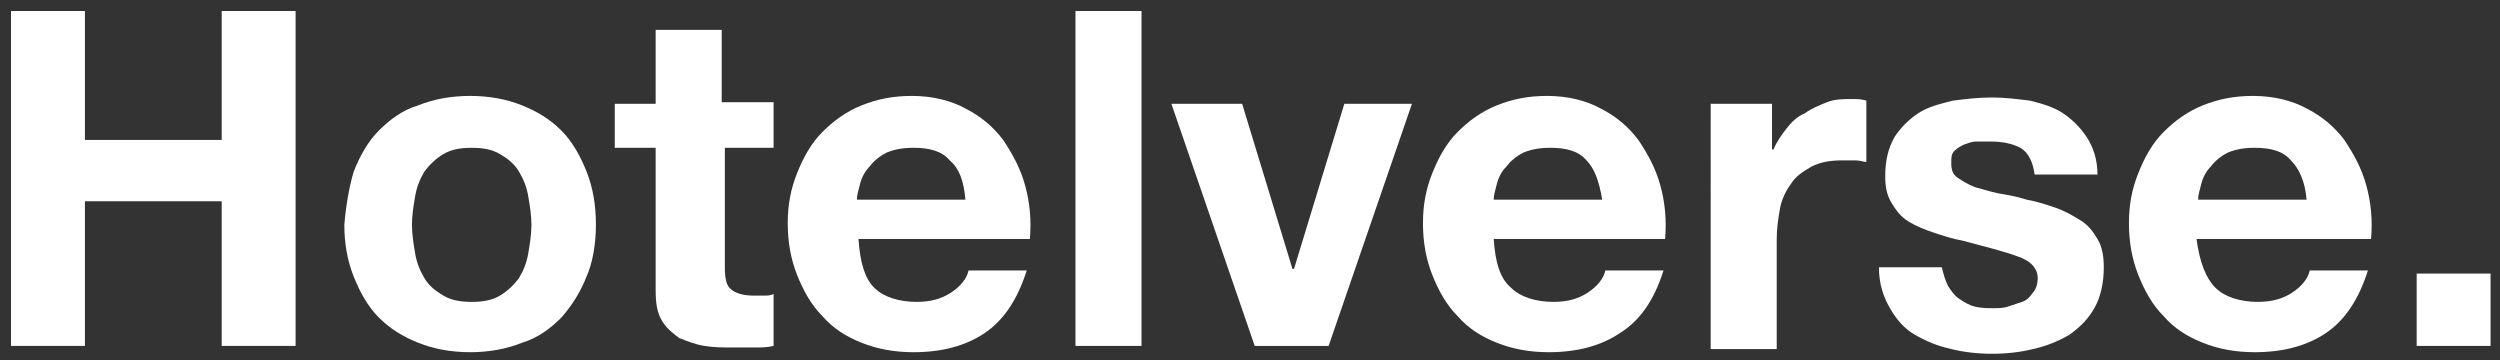 <?xml version="1.0" encoding="utf-8"?>
<!-- Generator: Adobe Illustrator 26.0.2, SVG Export Plug-In . SVG Version: 6.00 Build 0)  -->
<svg version="1.1" id="Capa_1" xmlns="http://www.w3.org/2000/svg" xmlns:xlink="http://www.w3.org/1999/xlink" x="0px" y="0px"
	 viewBox="0 0 159 22.9" style="enable-background:new 0 0 159 22.9;" xml:space="preserve">
<rect x="0" y="0" width="159" height="22.9" fill="#333333" stroke="none"/>
<style type="text/css">
	.st0{fill:#FFFFFF;}
</style>
<g>
	<polygon class="st0" points="14.1,0.7 14.1,8.9 5.4,8.9 5.4,0.7 0.7,0.7 0.7,22 5.4,22 5.4,12.8 14.1,12.8 14.1,22 18.8,22 
		18.8,0.7 	"/>
	<g>
		<path class="st0" d="M26.4,16.1c0.1,0.6,0.3,1.1,0.6,1.6c0.3,0.5,0.7,0.8,1.2,1.1c0.5,0.3,1.1,0.4,1.8,0.4s1.3-0.1,1.8-0.4
			c0.5-0.3,0.9-0.7,1.2-1.1c0.3-0.5,0.5-1,0.6-1.6c0.1-0.6,0.2-1.2,0.2-1.8s-0.1-1.2-0.2-1.8c-0.1-0.6-0.3-1.1-0.6-1.6
			c-0.3-0.5-0.7-0.8-1.2-1.1c-0.5-0.3-1.1-0.4-1.8-0.4s-1.3,0.1-1.8,0.4c-0.5,0.3-0.9,0.7-1.2,1.1c-0.3,0.5-0.5,1-0.6,1.6
			c-0.1,0.6-0.2,1.2-0.2,1.8S26.3,15.5,26.4,16.1 M22.5,10.9c0.4-1,0.9-1.9,1.6-2.6c0.7-0.7,1.5-1.3,2.5-1.6c1-0.4,2.1-0.6,3.3-0.6
			c1.2,0,2.3,0.2,3.3,0.6c1,0.4,1.8,0.9,2.5,1.6c0.7,0.7,1.2,1.6,1.6,2.6c0.4,1,0.6,2.1,0.6,3.4c0,1.2-0.2,2.4-0.6,3.3
			c-0.4,1-0.9,1.8-1.6,2.6c-0.7,0.7-1.5,1.3-2.5,1.6c-1,0.4-2.1,0.6-3.3,0.6c-1.2,0-2.3-0.2-3.3-0.6c-1-0.4-1.8-0.9-2.5-1.6
			c-0.7-0.7-1.2-1.6-1.6-2.6c-0.4-1-0.6-2.1-0.6-3.3C22,13.1,22.2,11.9,22.5,10.9"/>
		<path class="st0" d="M49.2,6.6v2.8h-3.1V17c0,0.7,0.1,1.2,0.4,1.4c0.2,0.2,0.7,0.4,1.4,0.4c0.2,0,0.5,0,0.7,0c0.2,0,0.4,0,0.6-0.1
			V22c-0.4,0.1-0.8,0.1-1.2,0.1c-0.4,0-0.9,0-1.3,0c-0.7,0-1.3,0-1.9-0.1c-0.6-0.1-1.1-0.3-1.6-0.5c-0.4-0.3-0.8-0.6-1.1-1.1
			c-0.3-0.5-0.4-1.1-0.4-1.9V9.4h-2.6V6.6h2.6V1.9h4.2v4.6H49.2z"/>
		<path class="st0" d="M60.4,10.2c-0.5-0.6-1.3-0.8-2.3-0.8c-0.7,0-1.2,0.1-1.7,0.3c-0.4,0.2-0.8,0.5-1.1,0.9
			c-0.3,0.3-0.5,0.7-0.6,1.1c-0.1,0.4-0.2,0.7-0.2,1h6.9C61.3,11.5,61,10.7,60.4,10.2 M55.6,18.3c0.6,0.6,1.6,0.9,2.7,0.9
			c0.9,0,1.6-0.2,2.2-0.6c0.6-0.4,1-0.9,1.1-1.4h3.7c-0.6,1.9-1.5,3.2-2.7,4c-1.2,0.8-2.7,1.2-4.5,1.2c-1.2,0-2.3-0.2-3.3-0.6
			c-1-0.4-1.8-0.9-2.5-1.7c-0.7-0.7-1.2-1.6-1.6-2.6c-0.4-1-0.6-2.1-0.6-3.3c0-1.2,0.2-2.2,0.6-3.2c0.4-1,0.9-1.9,1.6-2.6
			c0.7-0.7,1.5-1.3,2.5-1.7c1-0.4,2-0.6,3.2-0.6c1.3,0,2.5,0.3,3.4,0.8c1,0.5,1.8,1.2,2.4,2c0.6,0.9,1.1,1.8,1.4,2.9
			c0.3,1.1,0.4,2.2,0.3,3.4H54.6C54.7,16.7,55,17.7,55.6,18.3"/>
	</g>
	<rect x="68.4" y="0.7" class="st0" width="4.2" height="21.3"/>
	<polygon class="st0" points="85.5,6.6 82.3,17.1 82.2,17.1 79,6.6 74.5,6.6 79.8,22 84.5,22 89.8,6.6 	"/>
	<g>
		<path class="st0" d="M100.9,10.2c-0.5-0.6-1.3-0.8-2.3-0.8c-0.7,0-1.2,0.1-1.7,0.3c-0.4,0.2-0.8,0.5-1.1,0.9
			c-0.3,0.3-0.5,0.7-0.6,1.1c-0.1,0.4-0.2,0.7-0.2,1h6.9C101.7,11.5,101.4,10.7,100.9,10.2 M96.1,18.3c0.6,0.6,1.6,0.9,2.7,0.9
			c0.9,0,1.6-0.2,2.2-0.6c0.6-0.4,1-0.9,1.1-1.4h3.7c-0.6,1.9-1.5,3.2-2.8,4c-1.2,0.8-2.7,1.2-4.5,1.2c-1.2,0-2.3-0.2-3.3-0.6
			c-1-0.4-1.8-0.9-2.5-1.7c-0.7-0.7-1.2-1.6-1.6-2.6c-0.4-1-0.6-2.1-0.6-3.3c0-1.2,0.2-2.2,0.6-3.2c0.4-1,0.9-1.9,1.6-2.6
			c0.7-0.7,1.5-1.3,2.5-1.7c1-0.4,2-0.6,3.2-0.6c1.3,0,2.5,0.3,3.4,0.8c1,0.5,1.8,1.2,2.4,2c0.6,0.9,1.1,1.8,1.4,2.9
			c0.3,1.1,0.4,2.2,0.3,3.4H95C95.1,16.7,95.4,17.7,96.1,18.3"/>
		<path class="st0" d="M112.7,6.6v2.9h0.1c0.2-0.5,0.5-0.9,0.8-1.3c0.3-0.4,0.7-0.8,1.2-1c0.4-0.3,0.9-0.5,1.4-0.7
			c0.5-0.2,1-0.2,1.6-0.2c0.3,0,0.6,0,0.9,0.1v3.9c-0.2,0-0.4-0.1-0.7-0.1c-0.3,0-0.5,0-0.8,0c-0.8,0-1.4,0.1-2,0.4
			c-0.5,0.3-1,0.6-1.3,1.1c-0.3,0.4-0.6,1-0.7,1.6c-0.1,0.6-0.2,1.2-0.2,1.9v7h-4.2V6.6H112.7z"/>
		<path class="st0" d="M123.9,18.2c0.2,0.3,0.4,0.6,0.7,0.8c0.3,0.2,0.6,0.4,1,0.5c0.4,0.1,0.8,0.1,1.2,0.1c0.3,0,0.6,0,0.9-0.1
			c0.3-0.1,0.6-0.2,0.9-0.3c0.3-0.1,0.5-0.3,0.7-0.6c0.2-0.2,0.3-0.6,0.3-0.9c0-0.6-0.4-1.1-1.3-1.4c-0.8-0.3-2-0.6-3.5-1
			c-0.6-0.1-1.2-0.3-1.8-0.5c-0.6-0.2-1.1-0.4-1.6-0.7c-0.5-0.3-0.8-0.7-1.1-1.2c-0.3-0.5-0.4-1-0.4-1.7c0-1,0.2-1.8,0.6-2.5
			c0.4-0.6,0.9-1.1,1.5-1.5c0.6-0.4,1.4-0.6,2.2-0.8c0.8-0.1,1.6-0.2,2.5-0.2c0.8,0,1.6,0.1,2.4,0.2c0.8,0.2,1.5,0.4,2.1,0.8
			c0.6,0.4,1.1,0.9,1.5,1.5c0.4,0.6,0.7,1.4,0.7,2.4h-4c-0.1-0.8-0.4-1.4-0.9-1.7c-0.6-0.3-1.2-0.4-2-0.4c-0.2,0-0.5,0-0.8,0
			c-0.3,0-0.5,0.1-0.8,0.2c-0.2,0.1-0.4,0.2-0.6,0.4c-0.2,0.2-0.2,0.4-0.2,0.8c0,0.4,0.1,0.7,0.4,0.9c0.3,0.2,0.6,0.4,1.1,0.6
			c0.4,0.1,1,0.3,1.5,0.4c0.6,0.1,1.2,0.2,1.8,0.4c0.6,0.1,1.2,0.3,1.8,0.5s1.1,0.5,1.6,0.8c0.5,0.3,0.8,0.7,1.1,1.2
			c0.3,0.5,0.4,1.1,0.4,1.8c0,1-0.2,1.9-0.6,2.6c-0.4,0.7-0.9,1.2-1.6,1.7c-0.7,0.4-1.4,0.7-2.3,0.9c-0.8,0.2-1.7,0.3-2.6,0.3
			c-0.9,0-1.8-0.1-2.6-0.3c-0.9-0.2-1.6-0.5-2.3-0.9c-0.7-0.4-1.2-1-1.6-1.7c-0.4-0.7-0.7-1.5-0.7-2.6h4
			C123.6,17.4,123.7,17.8,123.9,18.2"/>
		<path class="st0" d="M145.7,10.2c-0.5-0.6-1.3-0.8-2.3-0.8c-0.7,0-1.2,0.1-1.7,0.3c-0.4,0.2-0.8,0.5-1.1,0.9
			c-0.3,0.3-0.5,0.7-0.6,1.1c-0.1,0.4-0.2,0.7-0.2,1h6.9C146.6,11.5,146.2,10.7,145.7,10.2 M140.9,18.3c0.6,0.6,1.6,0.9,2.7,0.9
			c0.9,0,1.6-0.2,2.2-0.6c0.6-0.4,1-0.9,1.1-1.4h3.7c-0.6,1.9-1.5,3.2-2.7,4c-1.2,0.8-2.7,1.2-4.5,1.2c-1.2,0-2.3-0.2-3.3-0.6
			c-1-0.4-1.8-0.9-2.5-1.7c-0.7-0.7-1.2-1.6-1.6-2.6c-0.4-1-0.6-2.1-0.6-3.3c0-1.2,0.2-2.2,0.6-3.2c0.4-1,0.9-1.9,1.6-2.6
			c0.7-0.7,1.5-1.3,2.5-1.7c1-0.4,2-0.6,3.2-0.6c1.3,0,2.5,0.3,3.4,0.8c1,0.5,1.8,1.2,2.4,2c0.6,0.9,1.1,1.8,1.4,2.9
			c0.3,1.1,0.4,2.2,0.3,3.4h-11.1C139.9,16.7,140.3,17.7,140.9,18.3"/>
	</g>
	<rect x="153.7" y="17.4" class="st0" width="4.7" height="4.6"/>
</g>
</svg>
